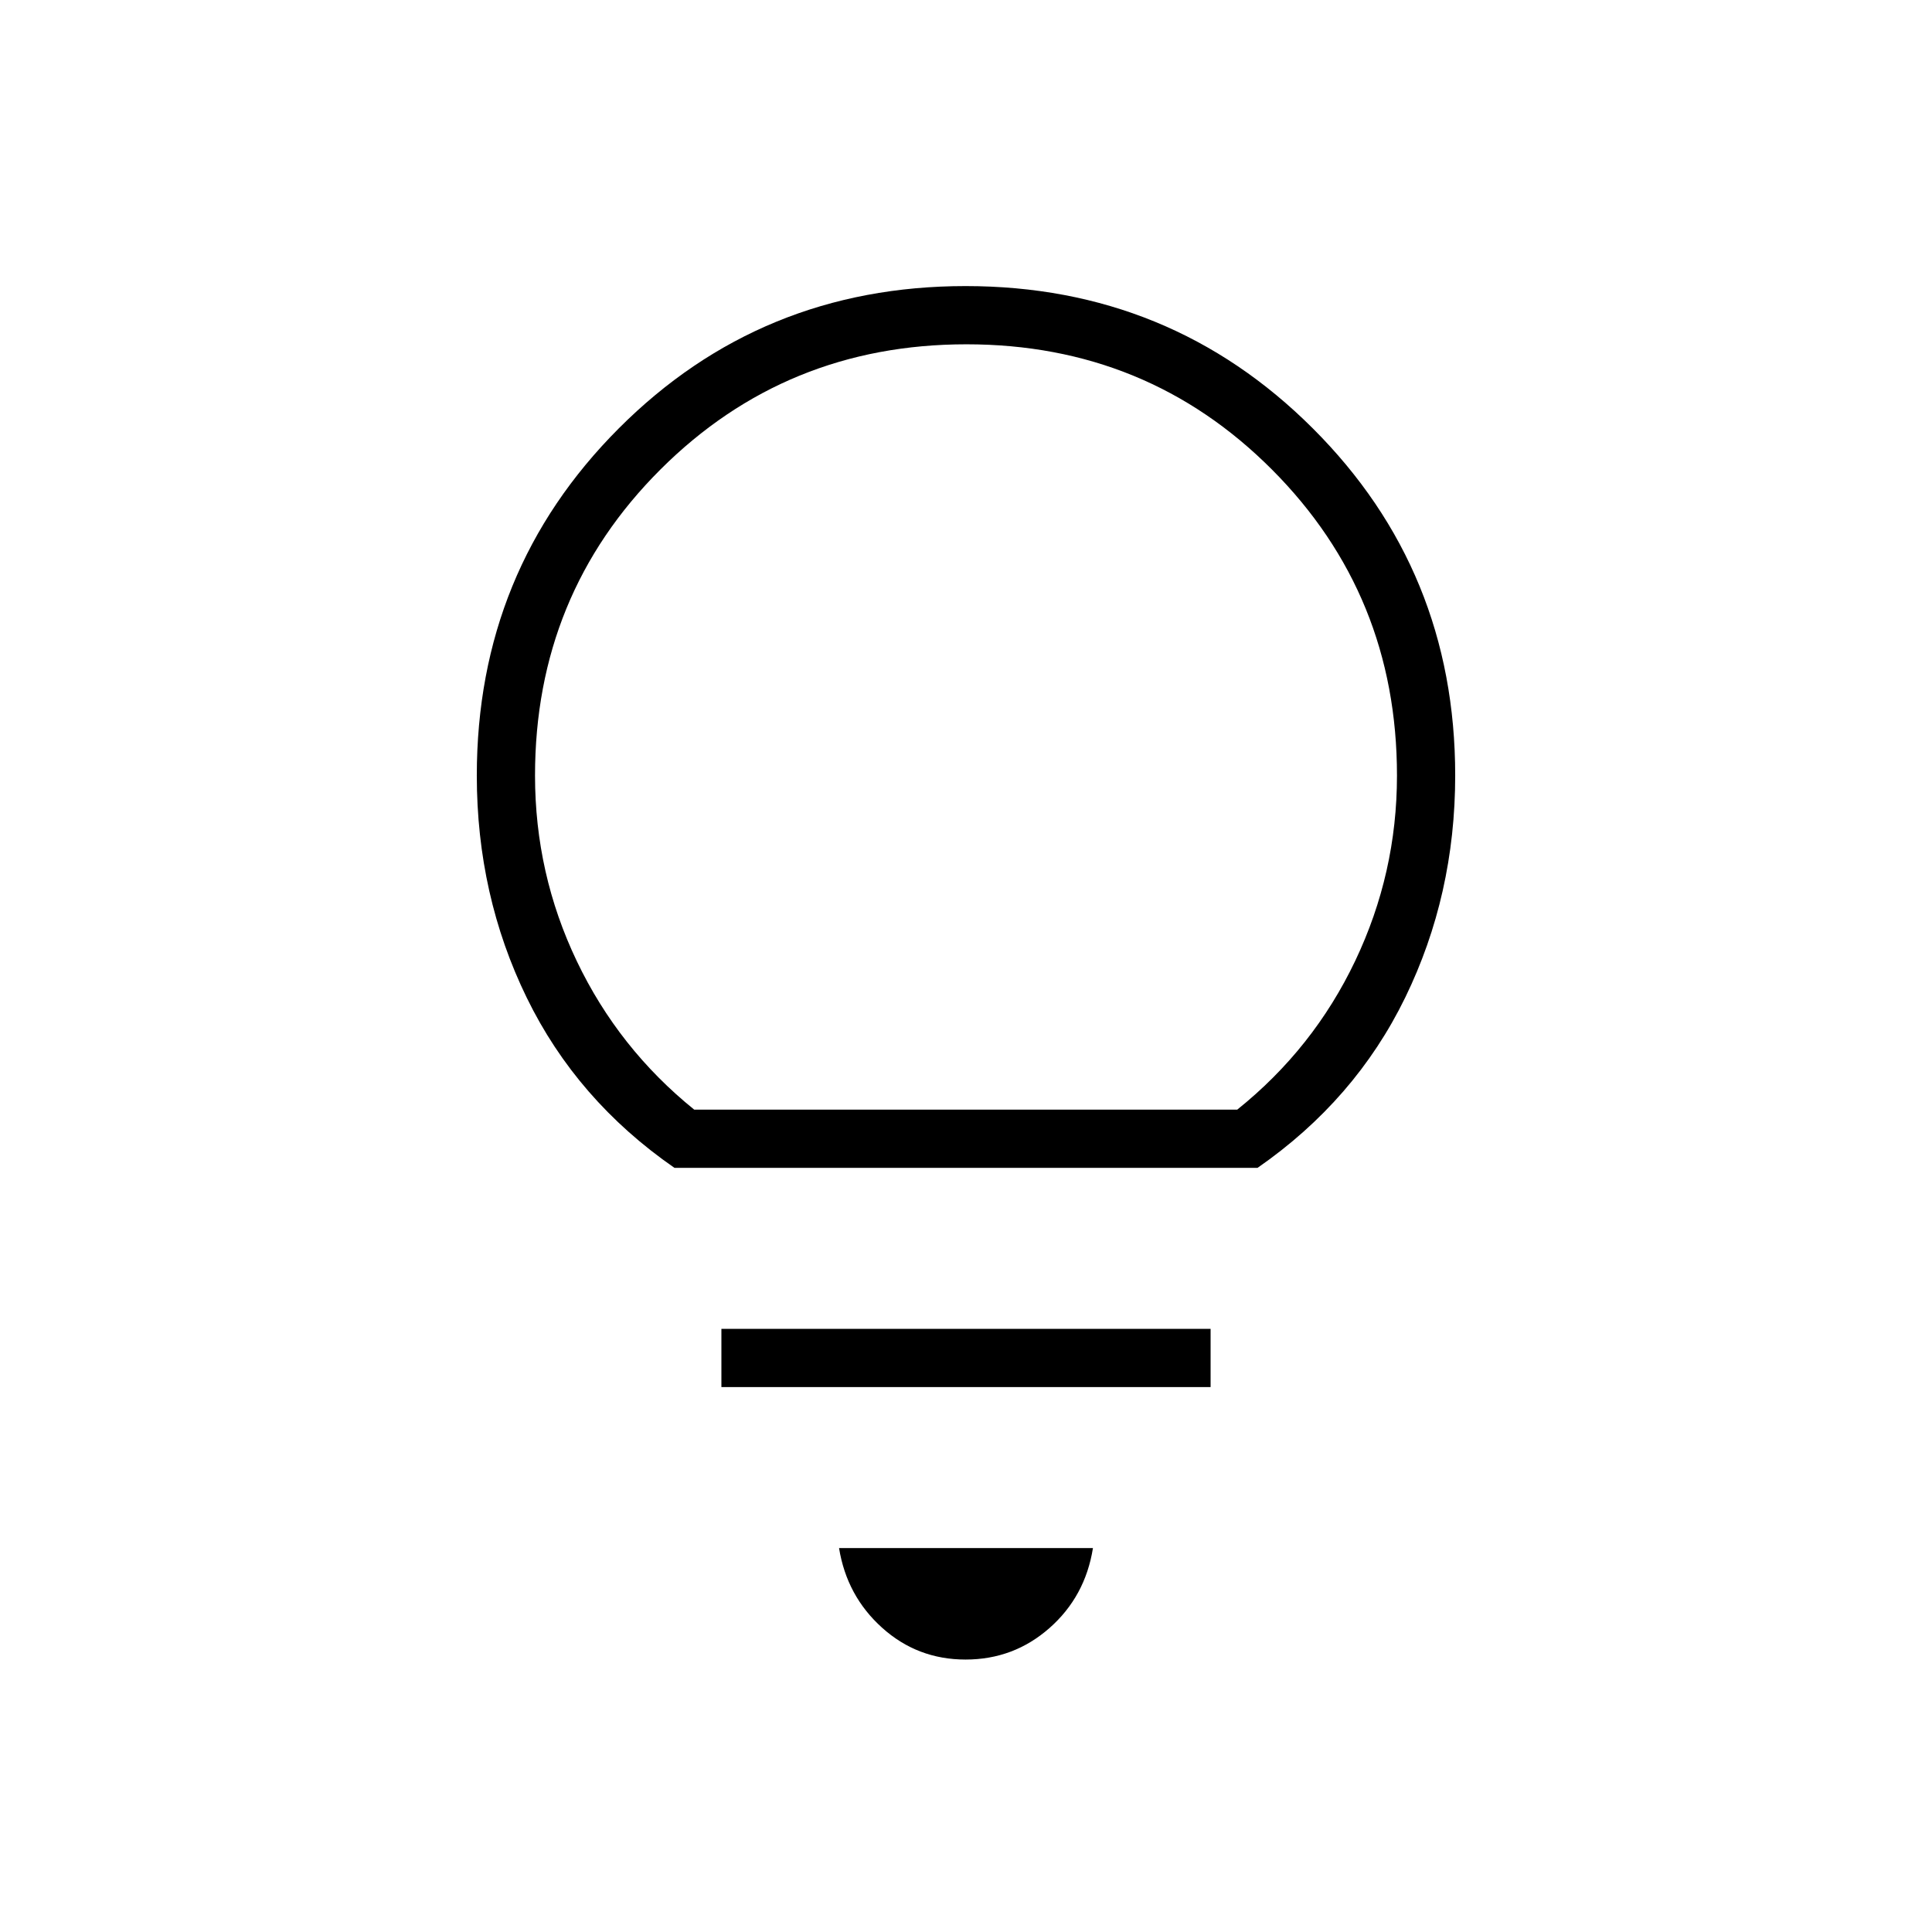 <svg xmlns="http://www.w3.org/2000/svg" height="20" viewBox="0 -960 960 960" width="20"><path d="M479.79-135.38q-23.91 0-41.46-15.79-17.56-15.78-21.41-39.6h126.16q-3.85 24.12-21.62 39.75-17.77 15.64-41.67 15.64ZM358.46-270.77v-28.92h243.08v28.92H358.46Zm-23.31-108.92q-48.57-33.64-73.4-84.53-24.83-50.9-24.83-110.42 0-101.85 70.58-172.53t172.29-70.68q101.71 0 172.5 70.67 70.79 70.66 70.79 172.49 0 59.38-24.83 110.35-24.83 50.97-73.4 84.65h-289.7Zm9.81-28.93h269.81q37.88-30.38 58.63-73.94t20.75-92.05q0-89.76-62.08-152.03-62.09-62.28-151.84-62.28-89.74 0-152.06 62.21-62.32 62.21-62.32 152.09 0 48.74 20.75 92.18 20.75 43.44 58.36 73.82Zm135.04 0Z"/></svg>